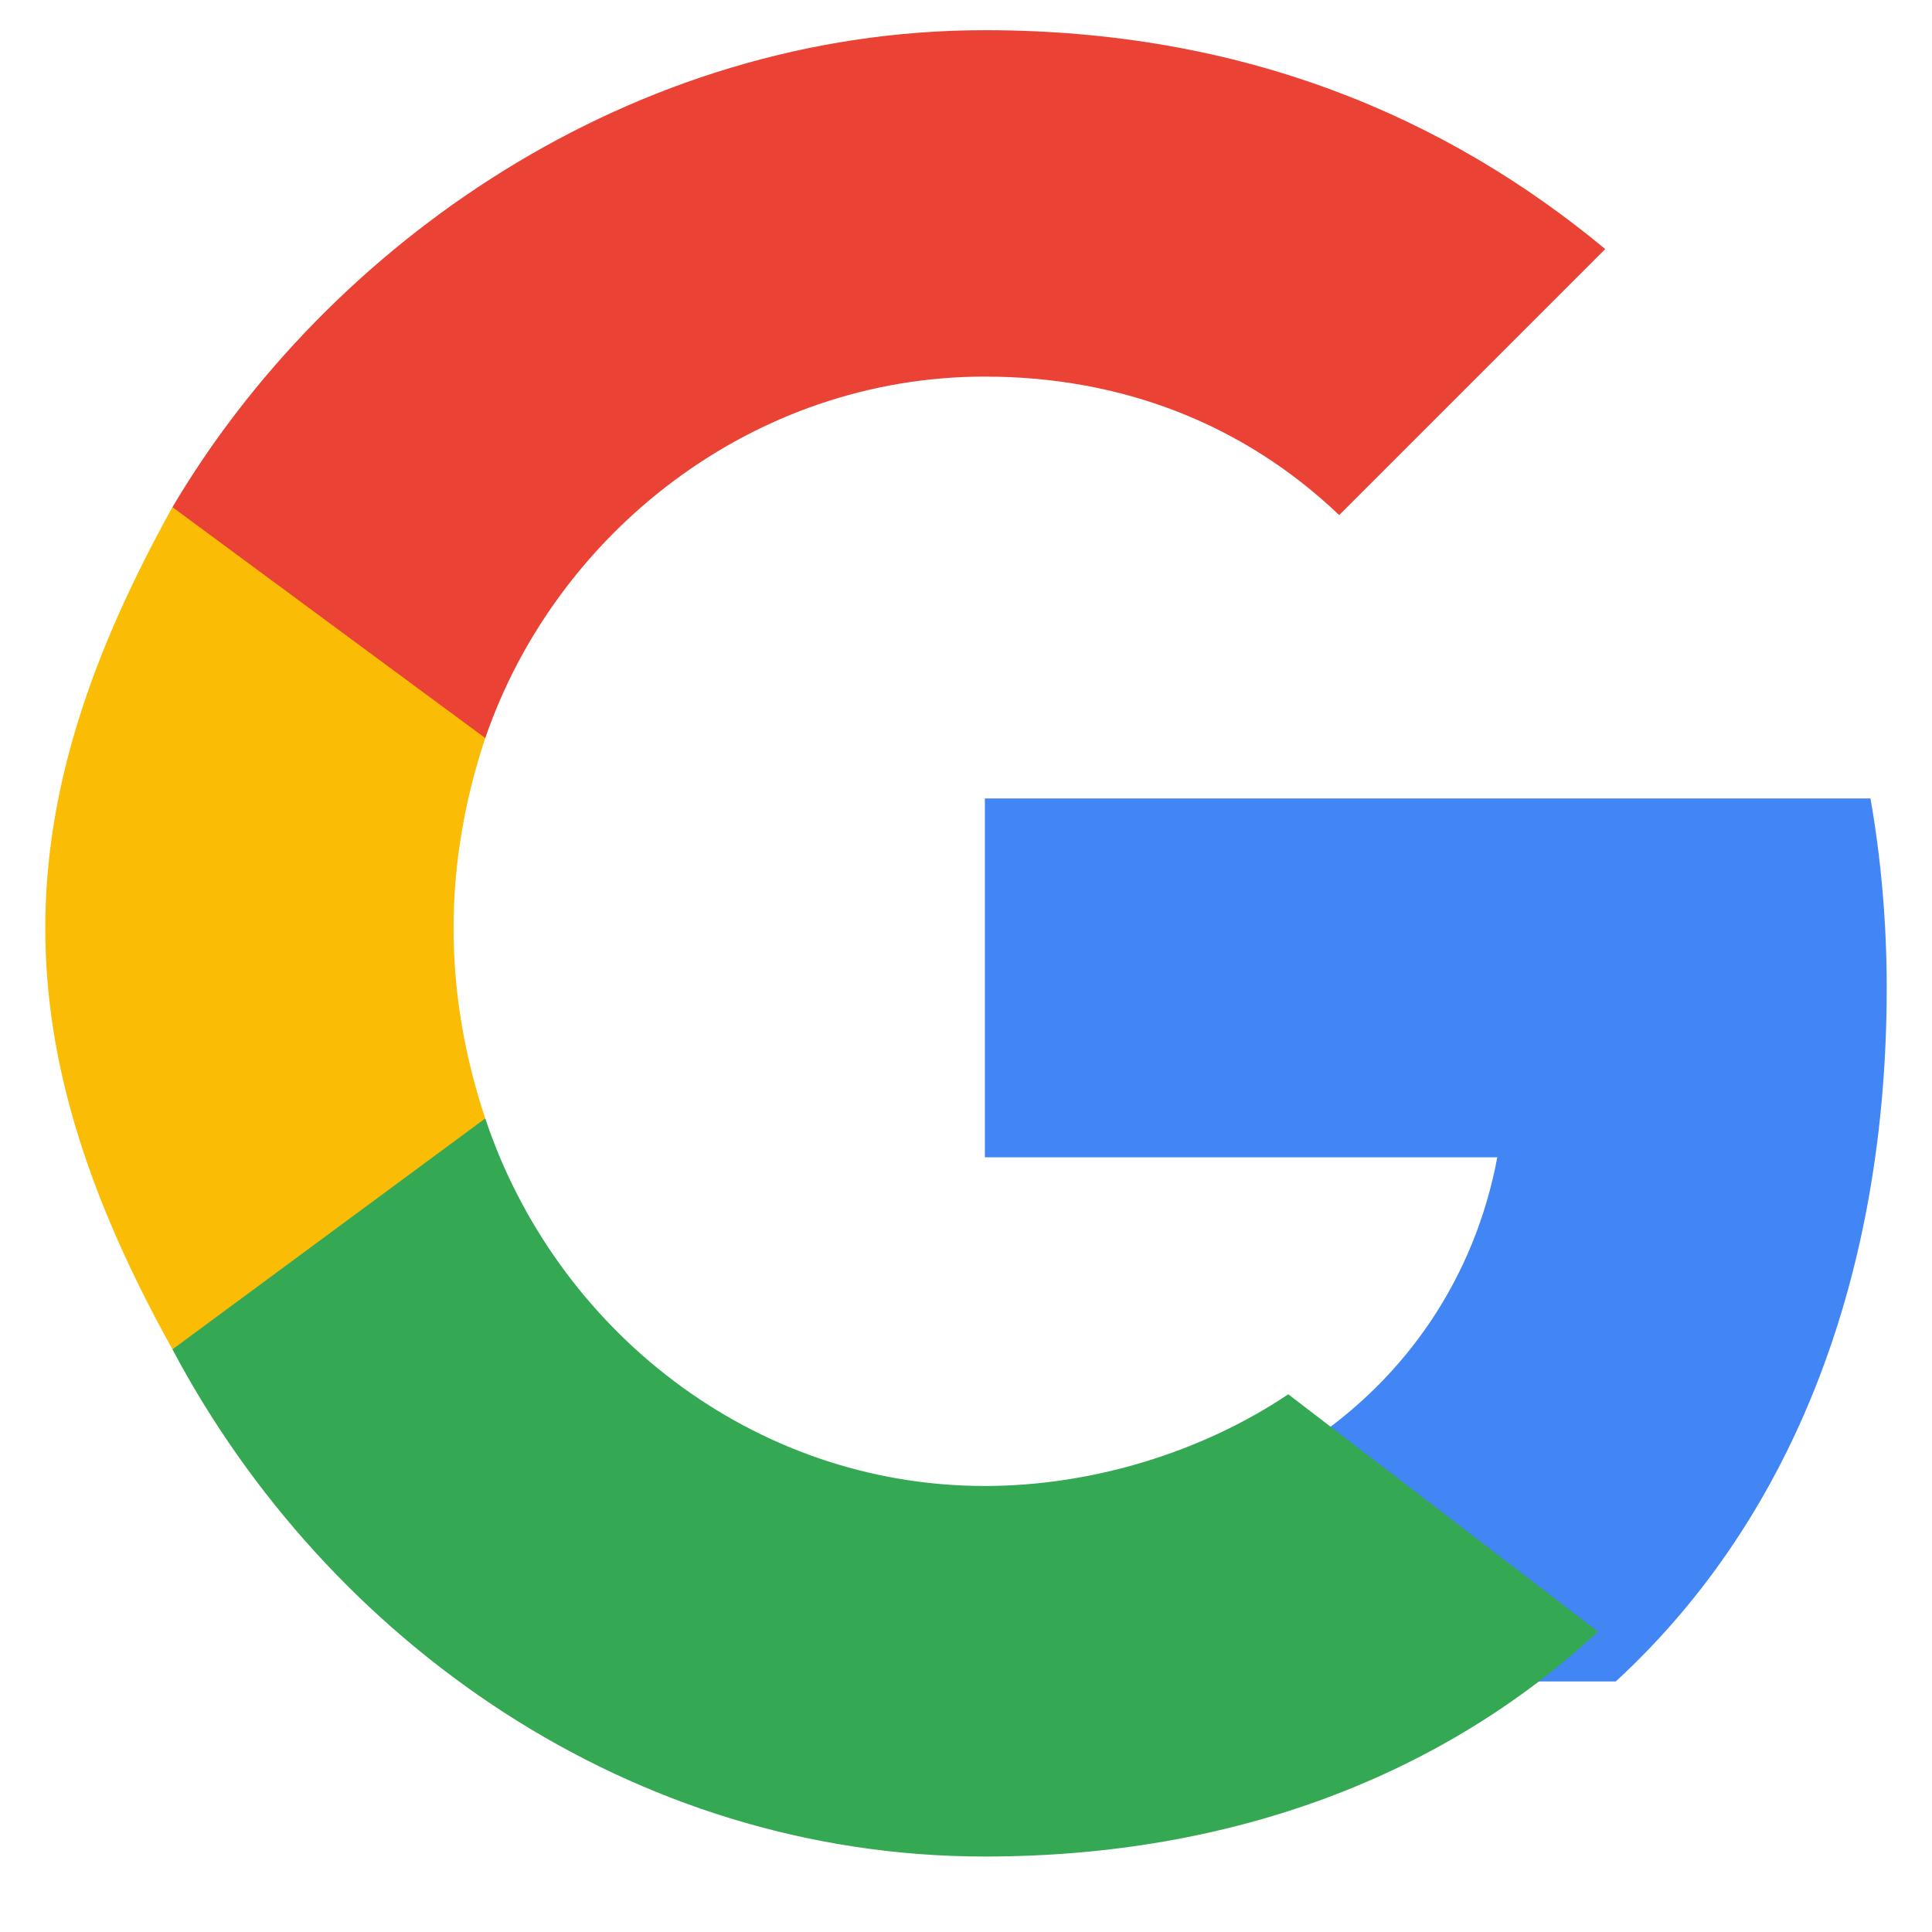 <svg xmlns="http://www.w3.org/2000/svg" width="20" height="20" viewBox="0 0 488 512">
  <path fill="#4285F4" d="M488 261.8c0-17.4-1.5-34.1-4.3-50.2H249v95.1h135.8c-5.9 31.5-23.8 58.3-50.7 76v62.9h82.1c48-44.2 71.8-109.3 71.8-183.8z"/>
  <path fill="#34A853" d="M249 492c66.3 0 121.9-21.9 162.5-59.6l-82.1-62.9c-22.8 15.3-51.9 24.3-80.4 24.3-61.7 0-113.8-41.6-132.4-97.4H33.7v61.2C74.8 435.1 155.3 492 249 492z"/>
  <path fill="#FBBC05" d="M116.6 296.4c-5.3-15.9-8.4-32.8-8.4-50.4s3.1-34.5 8.4-50.4v-61.2H33.7C12.1 173.3 0 209.1 0 246s12.1 72.7 33.7 111.6l82.9-61.2z"/>
  <path fill="#EA4335" d="M249 99.8c36 0 68.4 12.4 93.9 36.7l70.5-70.5C371.1 30.9 317.4 8 249 8 155.3 8 74.8 64.9 33.7 134.4l82.9 61.2C135.2 141.4 187.3 99.8 249 99.8z"/>
</svg>

